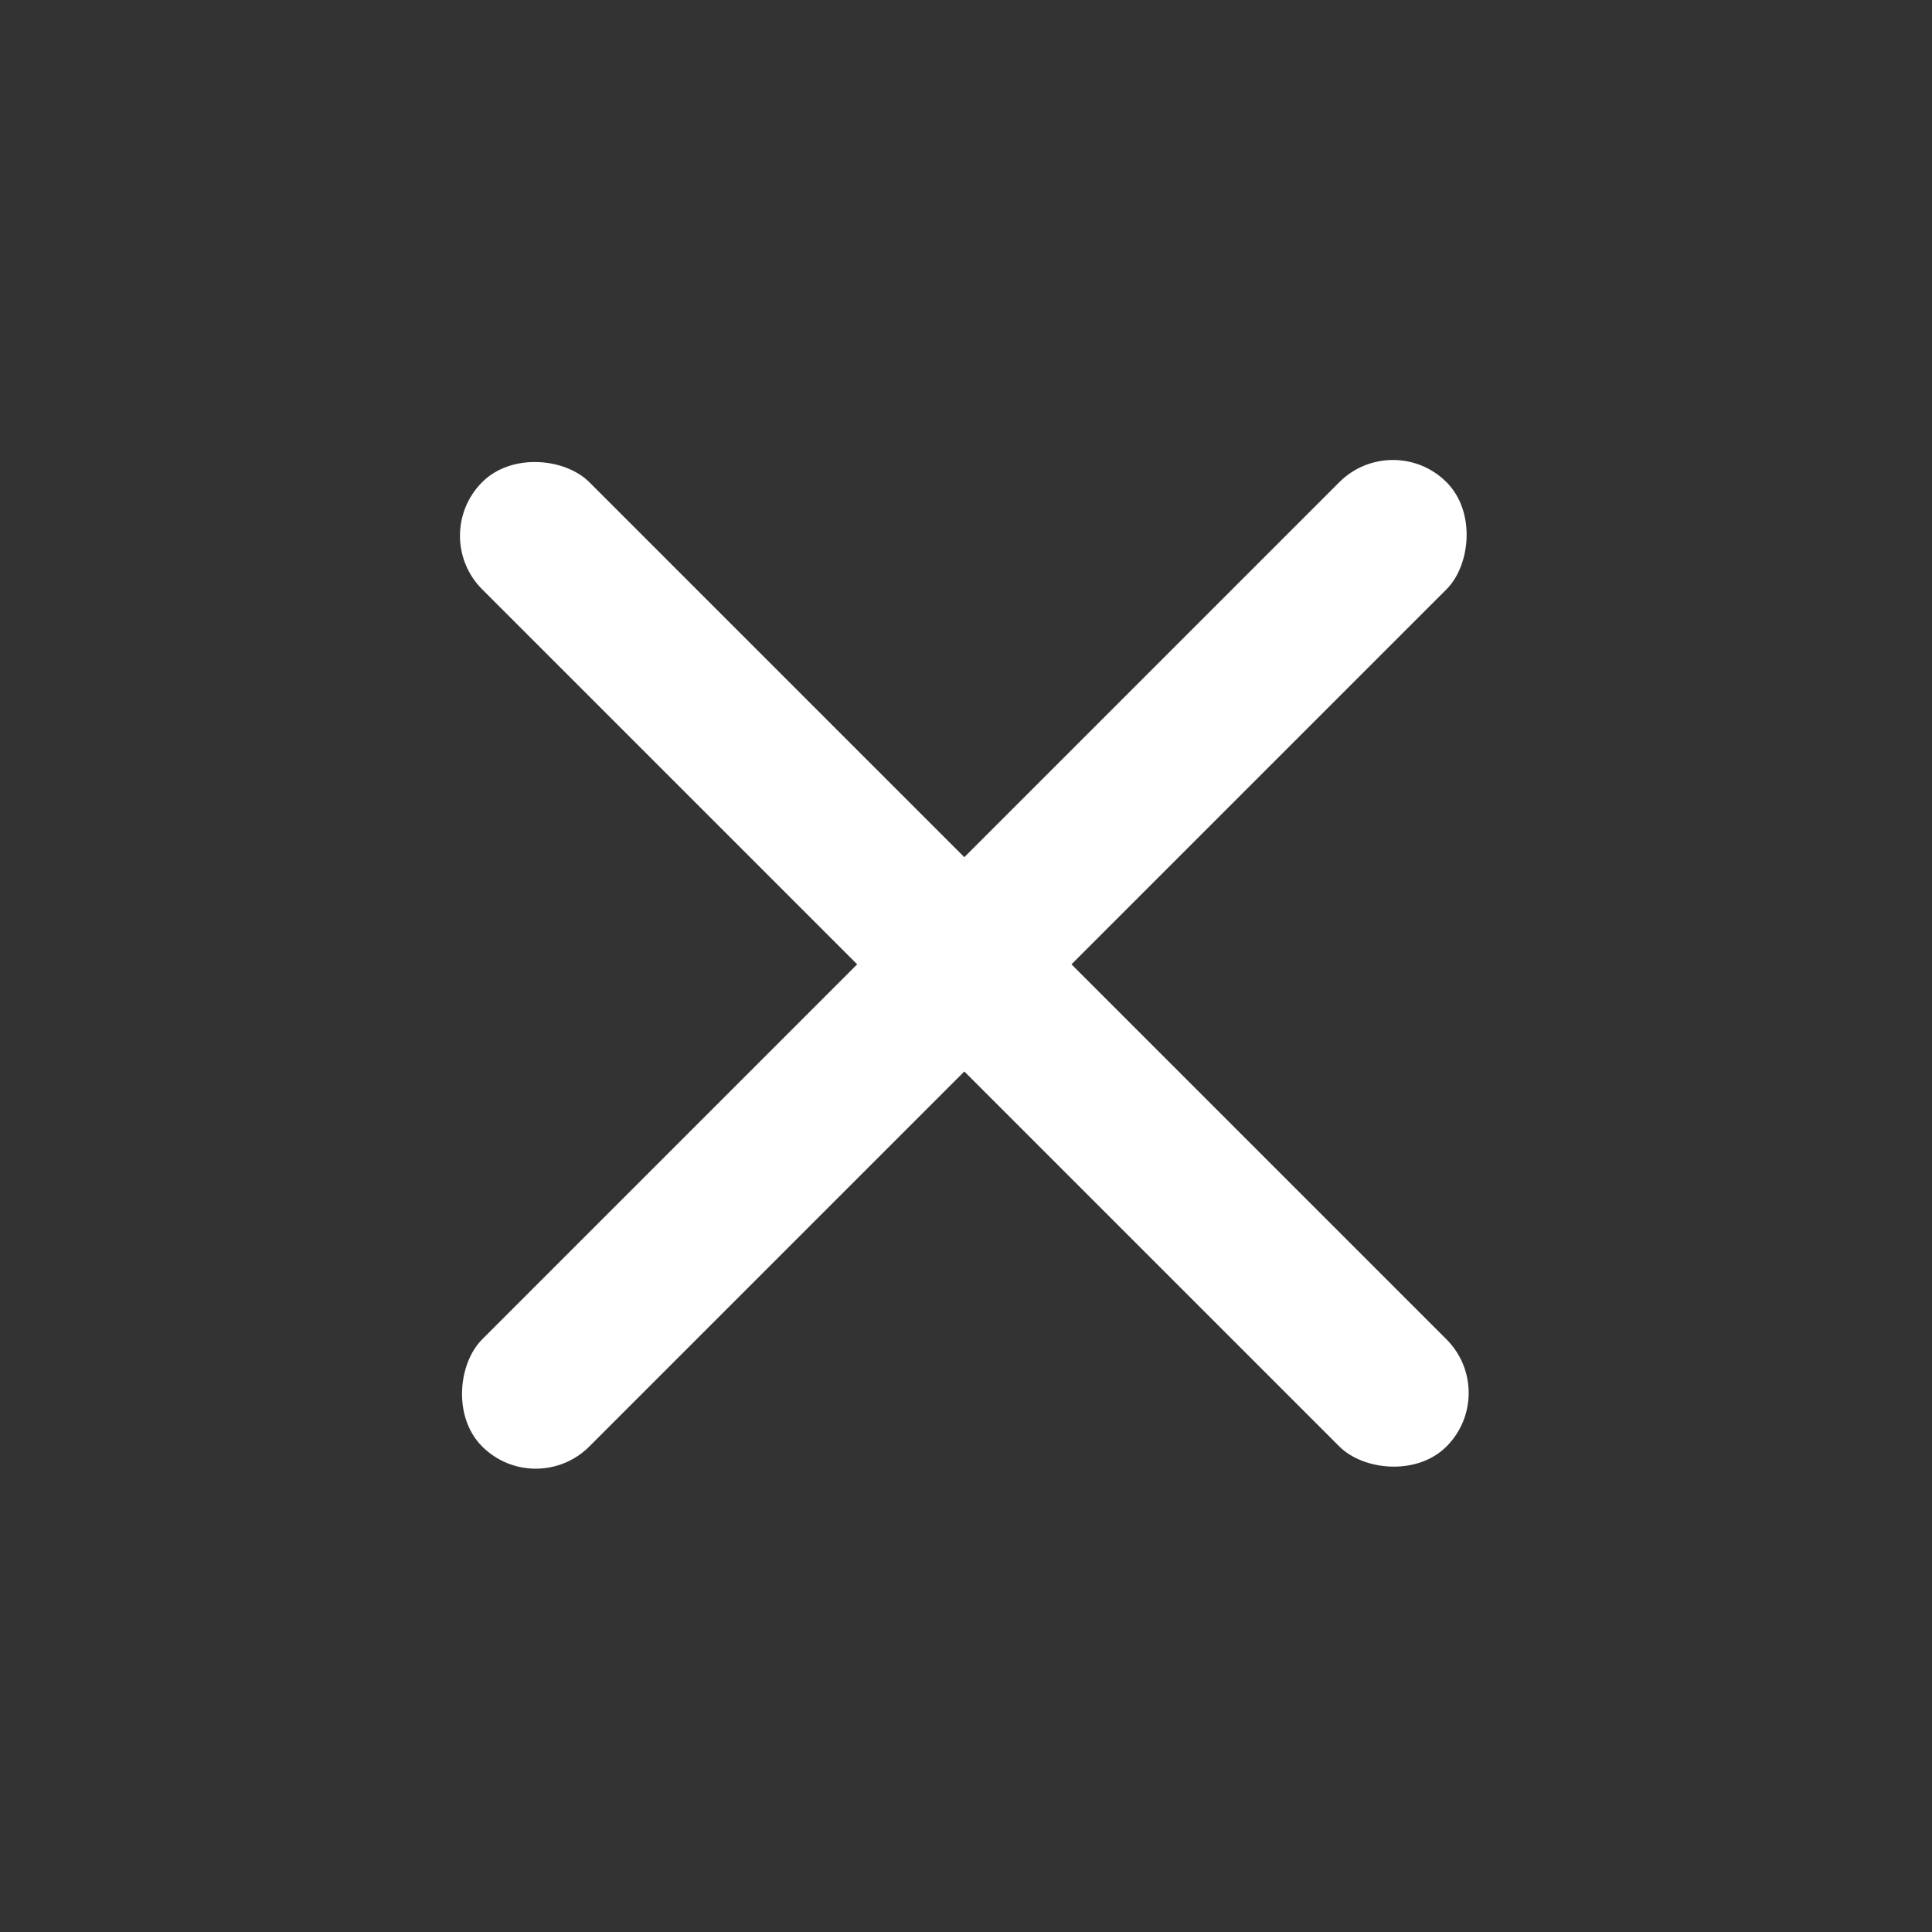 <svg width="255" height="255" viewBox="0 0 255 255" fill="none" xmlns="http://www.w3.org/2000/svg">
<rect x="0" y="0" width="255" height="255" fill="#333333" stroke="none"/>
<rect x="183.848" y="56.569" width="20" height="180" rx="10" transform="rotate(45 183.848 56.569)" fill="white"/>
<rect x="197.99" y="183.848" width="20" height="180" rx="10" transform="rotate(135 197.99 183.848)" fill="white"/>
</svg>
